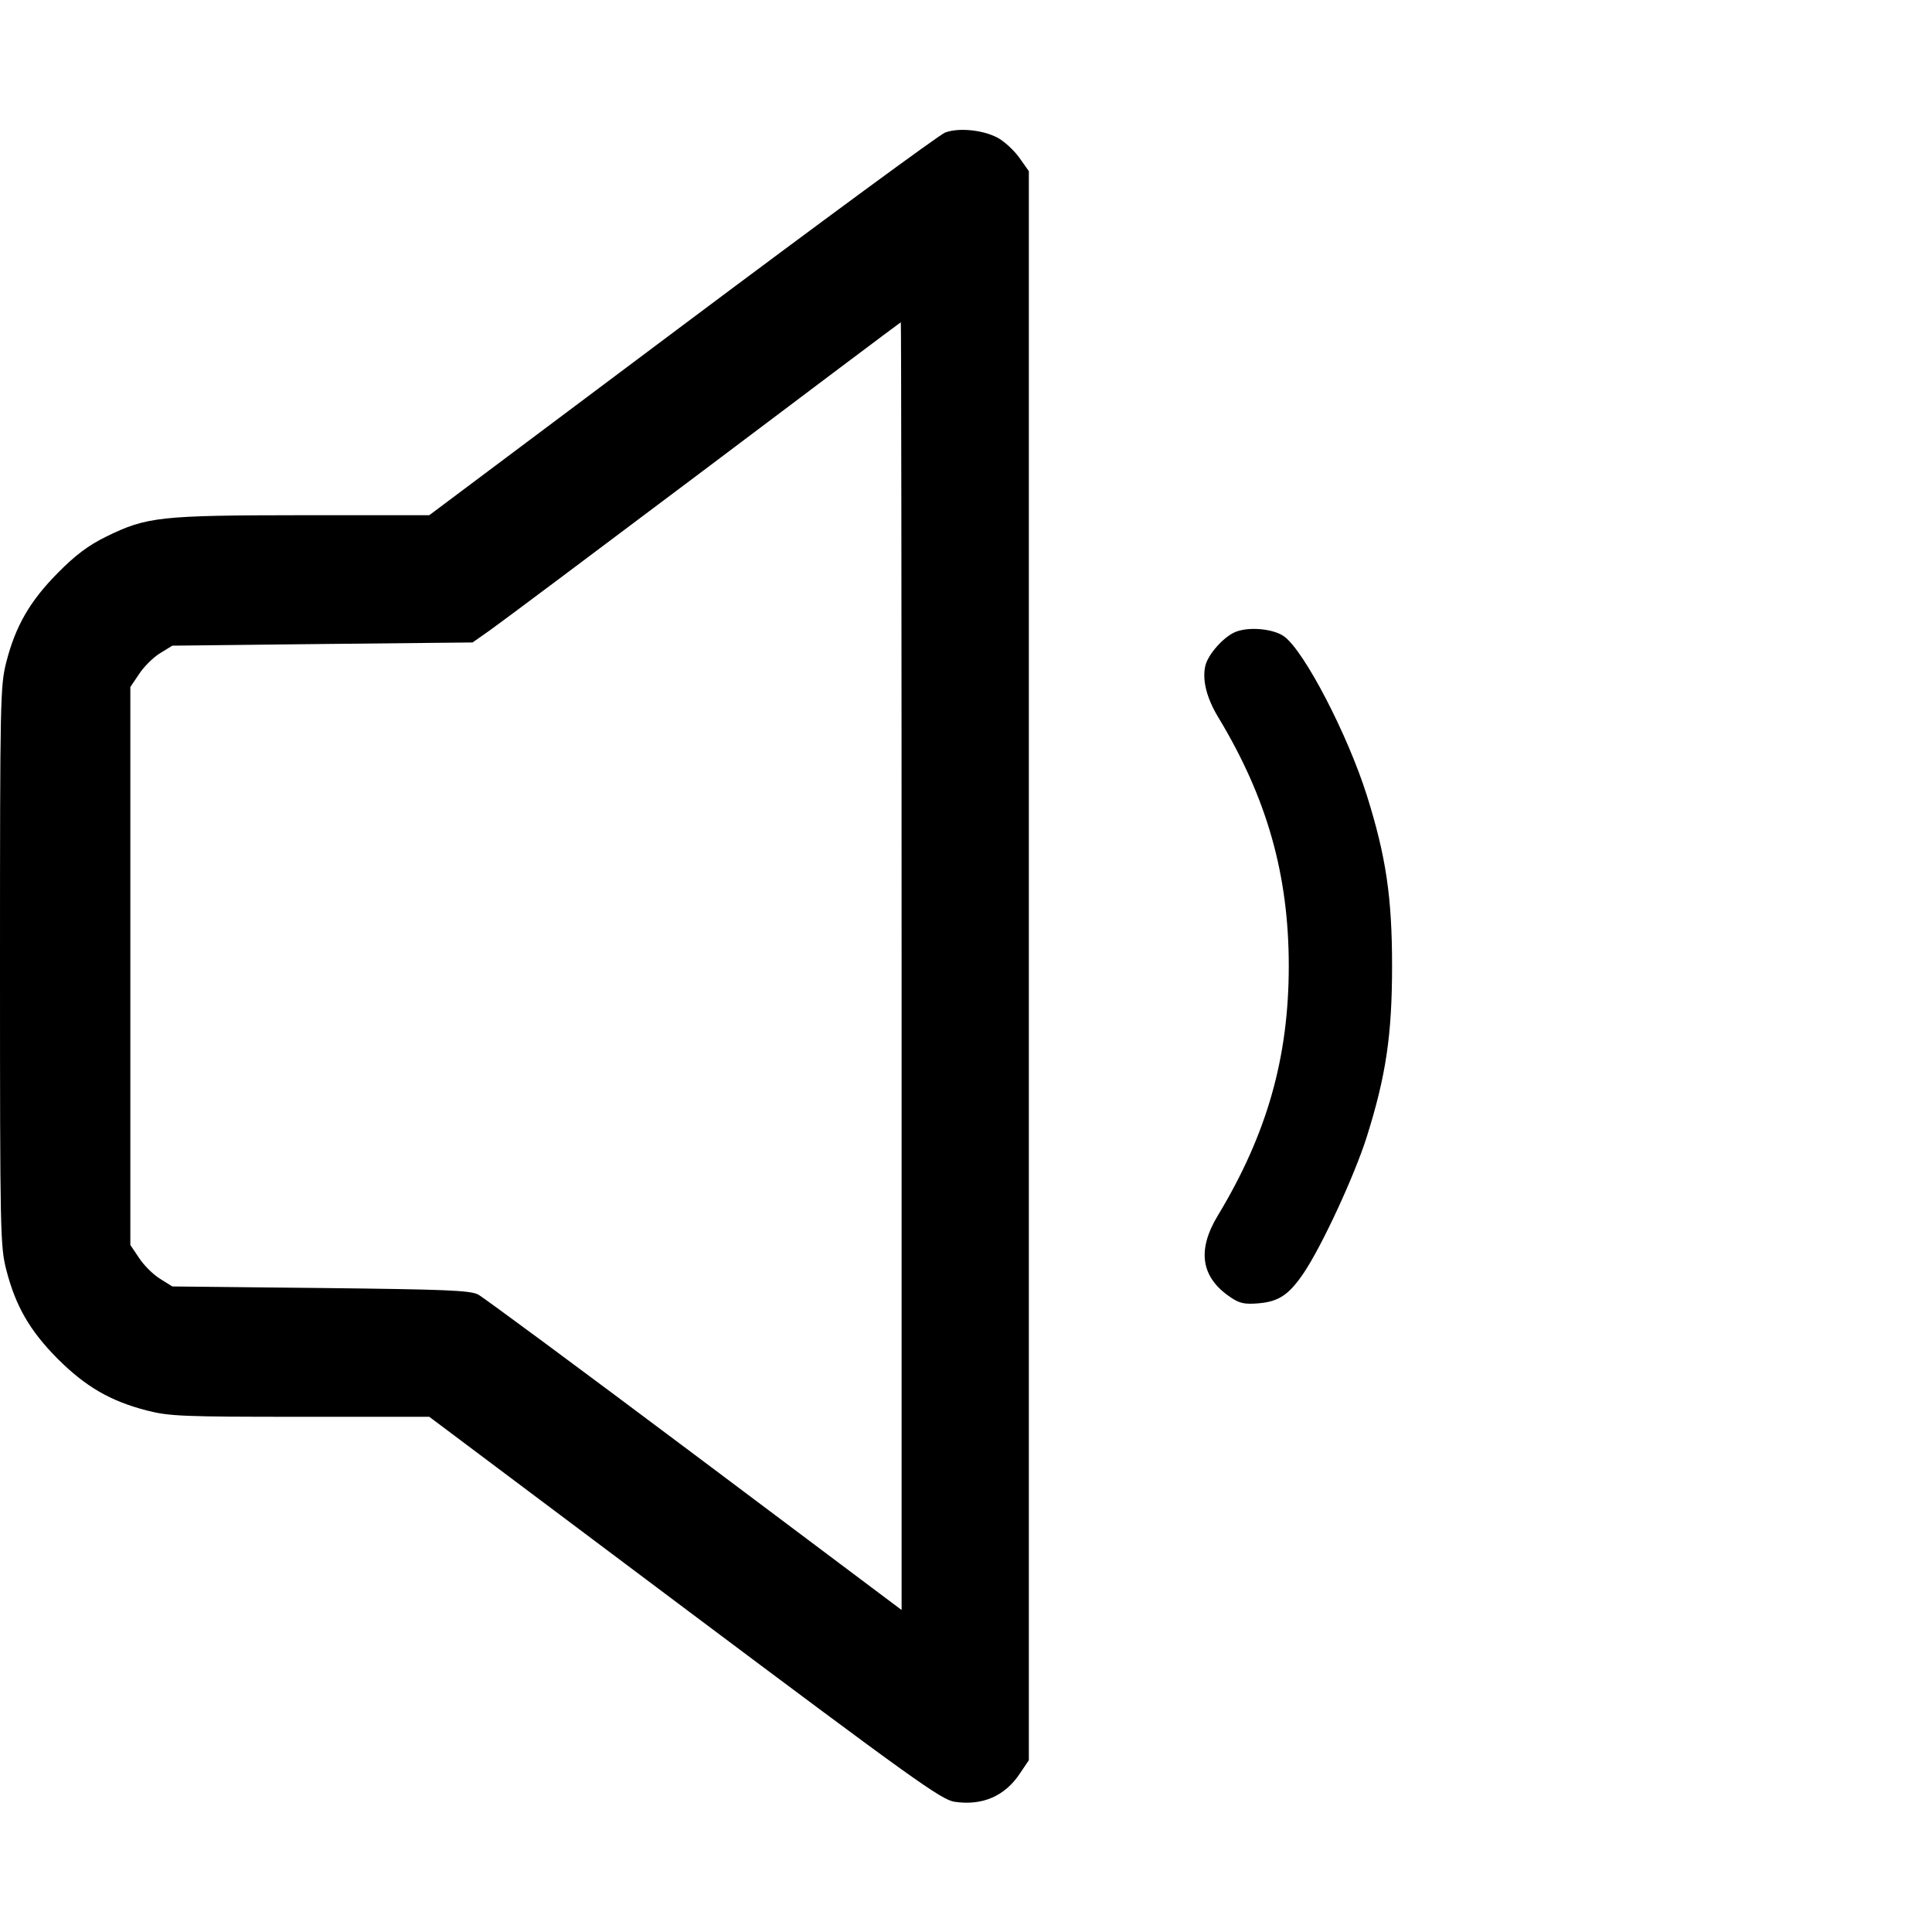 <svg width="15" height="15" fill="none" xmlns="http://www.w3.org/2000/svg"><path d="M7.338 1.029 C 7.296 1.044,6.378 1.719,5.298 2.528 L 3.333 4.000 2.348 4.000 C 1.240 4.001,1.140 4.012,0.825 4.166 C 0.687 4.234,0.587 4.308,0.449 4.448 C 0.233 4.666,0.121 4.859,0.049 5.140 C 0.002 5.325,0.000 5.424,0.000 7.500 C 0.000 9.576,0.002 9.675,0.049 9.860 C 0.122 10.143,0.233 10.334,0.449 10.551 C 0.666 10.767,0.857 10.878,1.140 10.951 C 1.316 10.996,1.419 11.000,2.333 11.000 L 3.333 11.000 5.314 12.486 C 7.090 13.817,7.308 13.973,7.411 13.989 C 7.628 14.021,7.803 13.945,7.920 13.767 L 7.988 13.666 7.988 7.498 L 7.988 1.329 7.913 1.223 C 7.871 1.165,7.794 1.094,7.741 1.067 C 7.626 1.008,7.442 0.990,7.338 1.029 M7.000 7.500 L 7.000 12.500 5.394 11.295 C 4.510 10.632,3.754 10.073,3.713 10.051 C 3.649 10.018,3.461 10.011,2.488 10.000 L 1.338 9.988 1.242 9.928 C 1.190 9.896,1.116 9.823,1.080 9.767 L 1.012 9.666 1.012 7.500 L 1.012 5.334 1.080 5.233 C 1.116 5.177,1.190 5.104,1.242 5.072 L 1.338 5.013 2.503 5.000 L 3.669 4.988 3.803 4.894 C 3.877 4.842,4.624 4.283,5.463 3.652 C 6.301 3.020,6.990 2.503,6.994 2.502 C 6.997 2.501,7.000 4.750,7.000 7.500 M9.586 4.909 C 9.495 4.950,9.381 5.080,9.359 5.166 C 9.332 5.275,9.367 5.418,9.458 5.568 C 9.837 6.195,10.006 6.792,10.006 7.500 C 10.006 8.210,9.837 8.805,9.456 9.436 C 9.292 9.706,9.324 9.916,9.551 10.070 C 9.622 10.119,9.661 10.128,9.770 10.119 C 9.928 10.106,10.007 10.053,10.121 9.885 C 10.263 9.675,10.517 9.126,10.612 8.825 C 10.761 8.351,10.808 8.034,10.808 7.500 C 10.808 6.966,10.761 6.649,10.612 6.175 C 10.462 5.701,10.128 5.058,9.971 4.942 C 9.886 4.880,9.688 4.863,9.586 4.909 " fill="currentColor" stroke="none" fill-rule="evenodd"></path></svg>